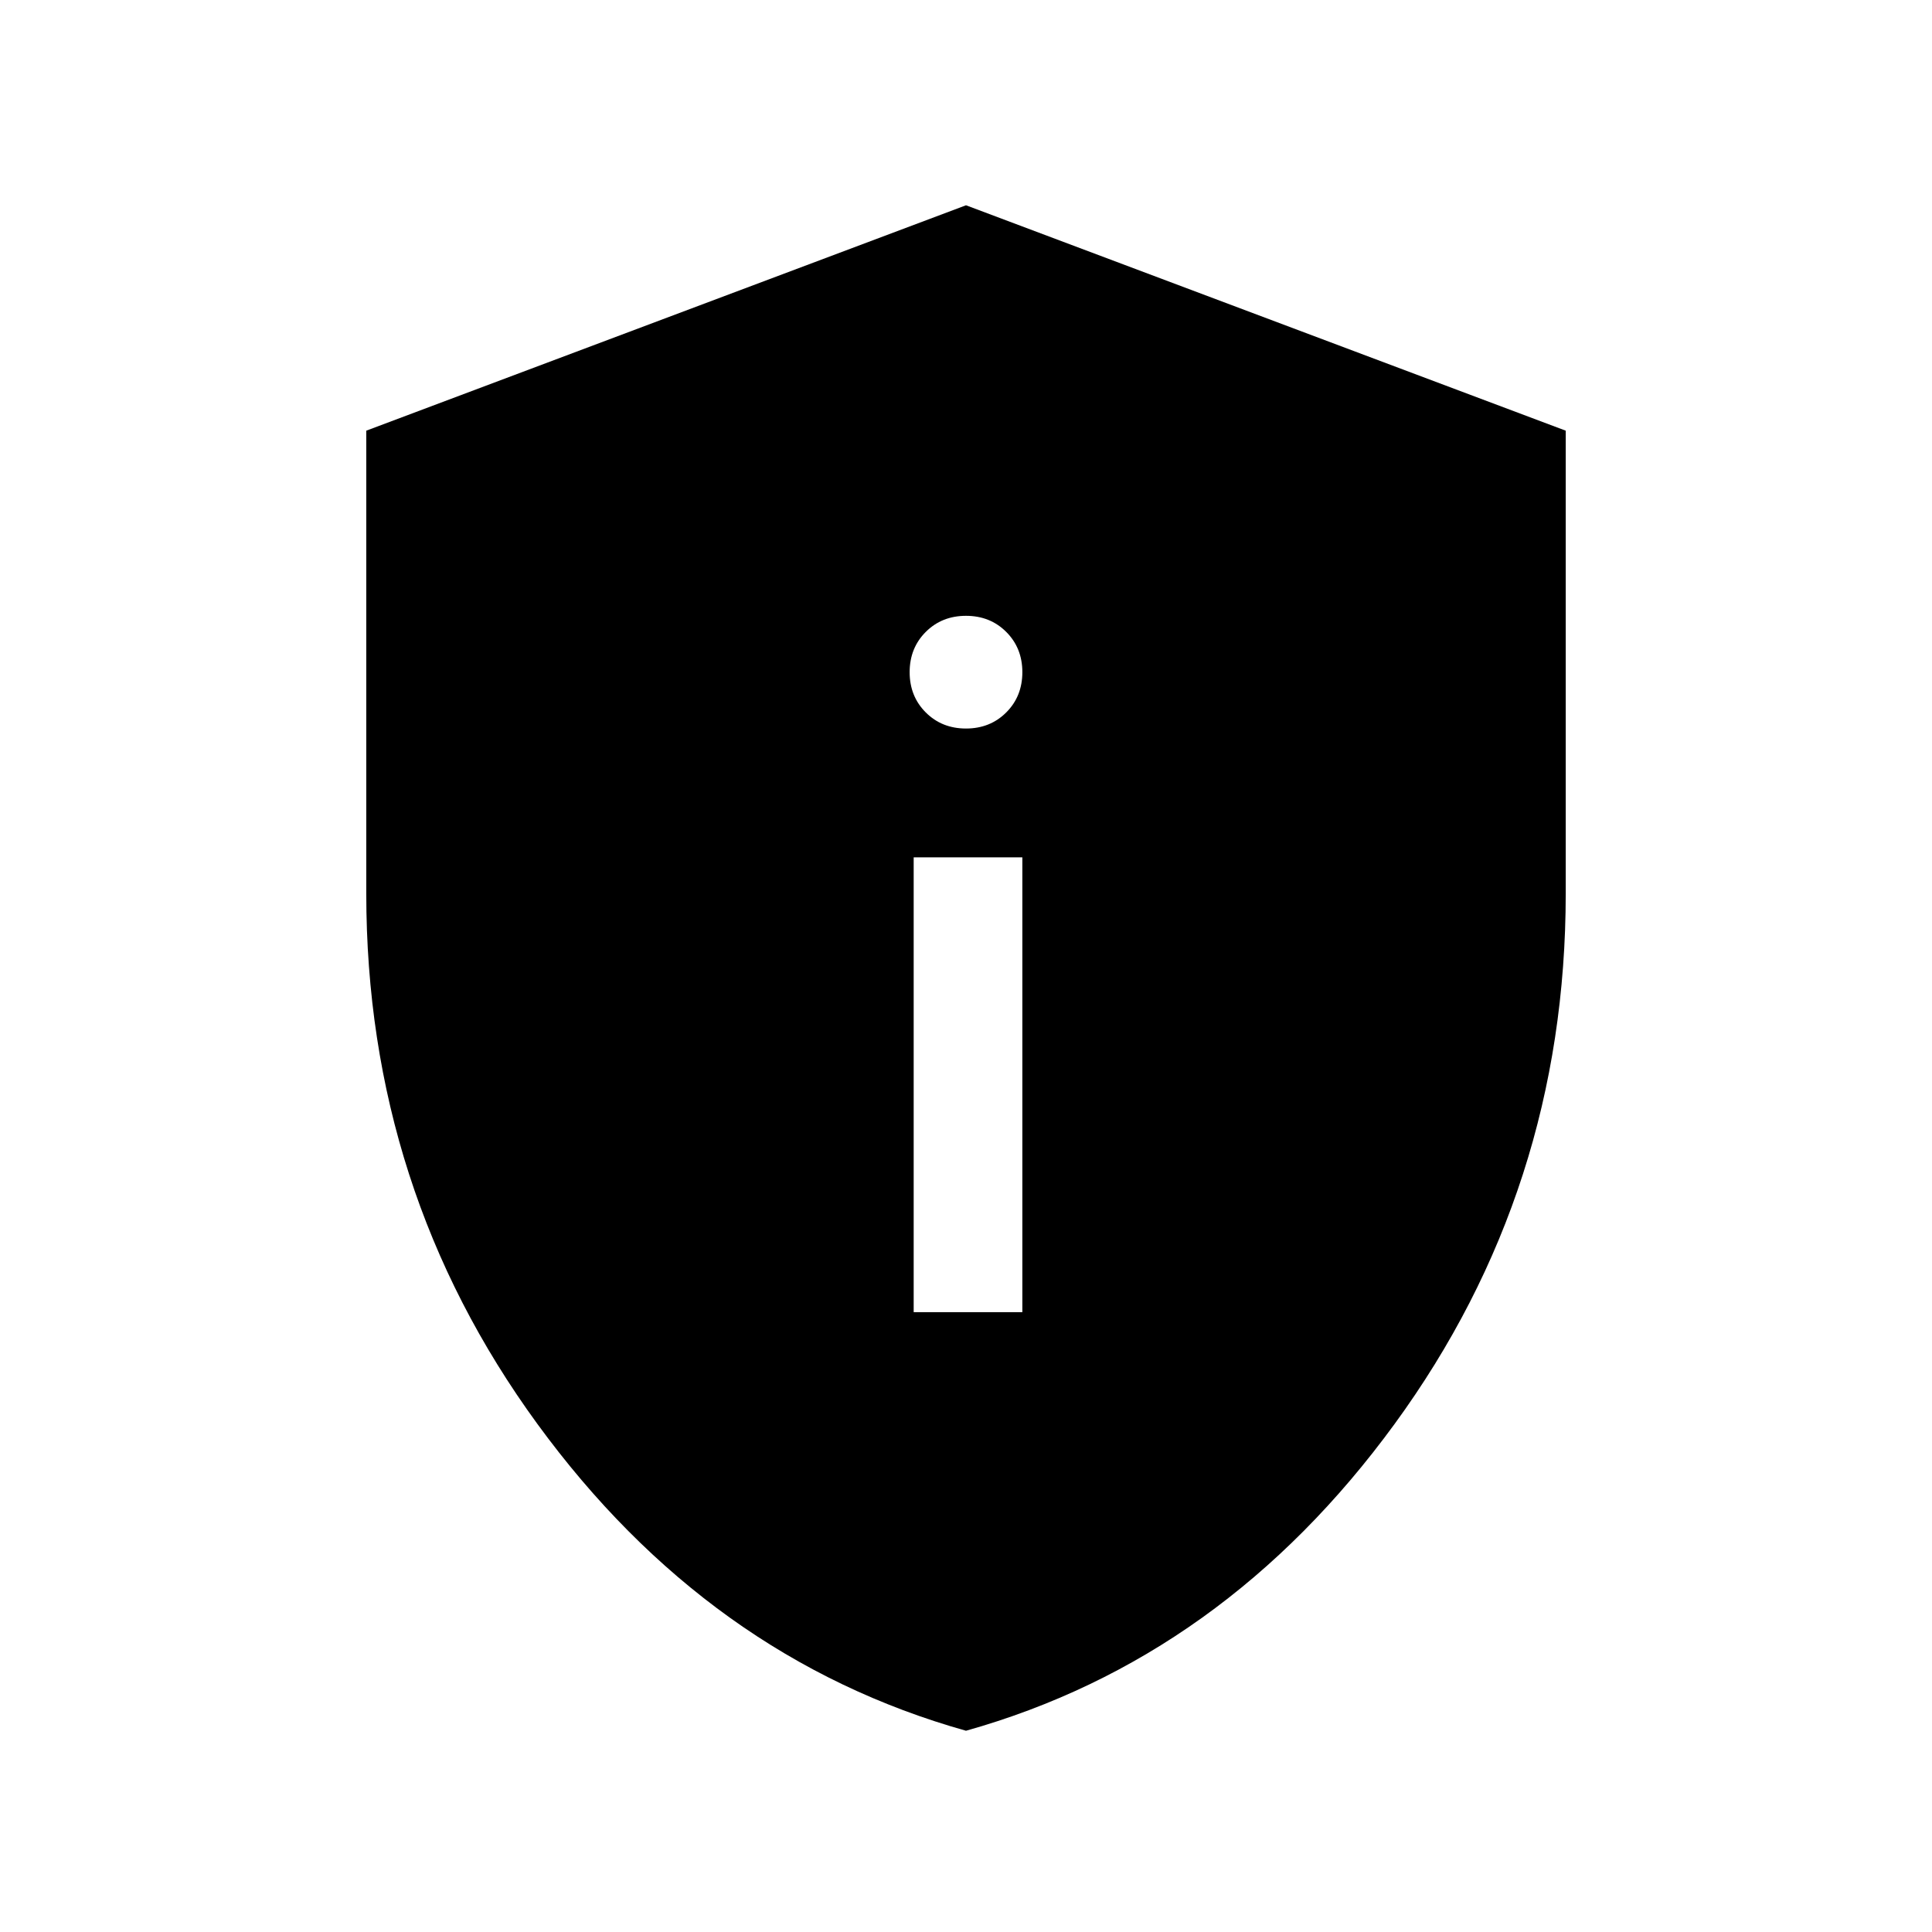<svg xmlns="http://www.w3.org/2000/svg" height="24" width="24"><path d="M11.35 16.3H12.7V10.65H11.35ZM12 9.05Q12.3 9.05 12.5 8.85Q12.7 8.65 12.7 8.35Q12.7 8.05 12.5 7.85Q12.3 7.65 12 7.65Q11.7 7.65 11.5 7.85Q11.3 8.05 11.3 8.35Q11.3 8.65 11.5 8.85Q11.7 9.05 12 9.05ZM12 21.5Q8.8 20.6 6.675 17.688Q4.55 14.775 4.55 11.1V5.35L12 2.55L19.45 5.35V11.1Q19.45 14.775 17.325 17.688Q15.2 20.6 12 21.5Z"/></svg>